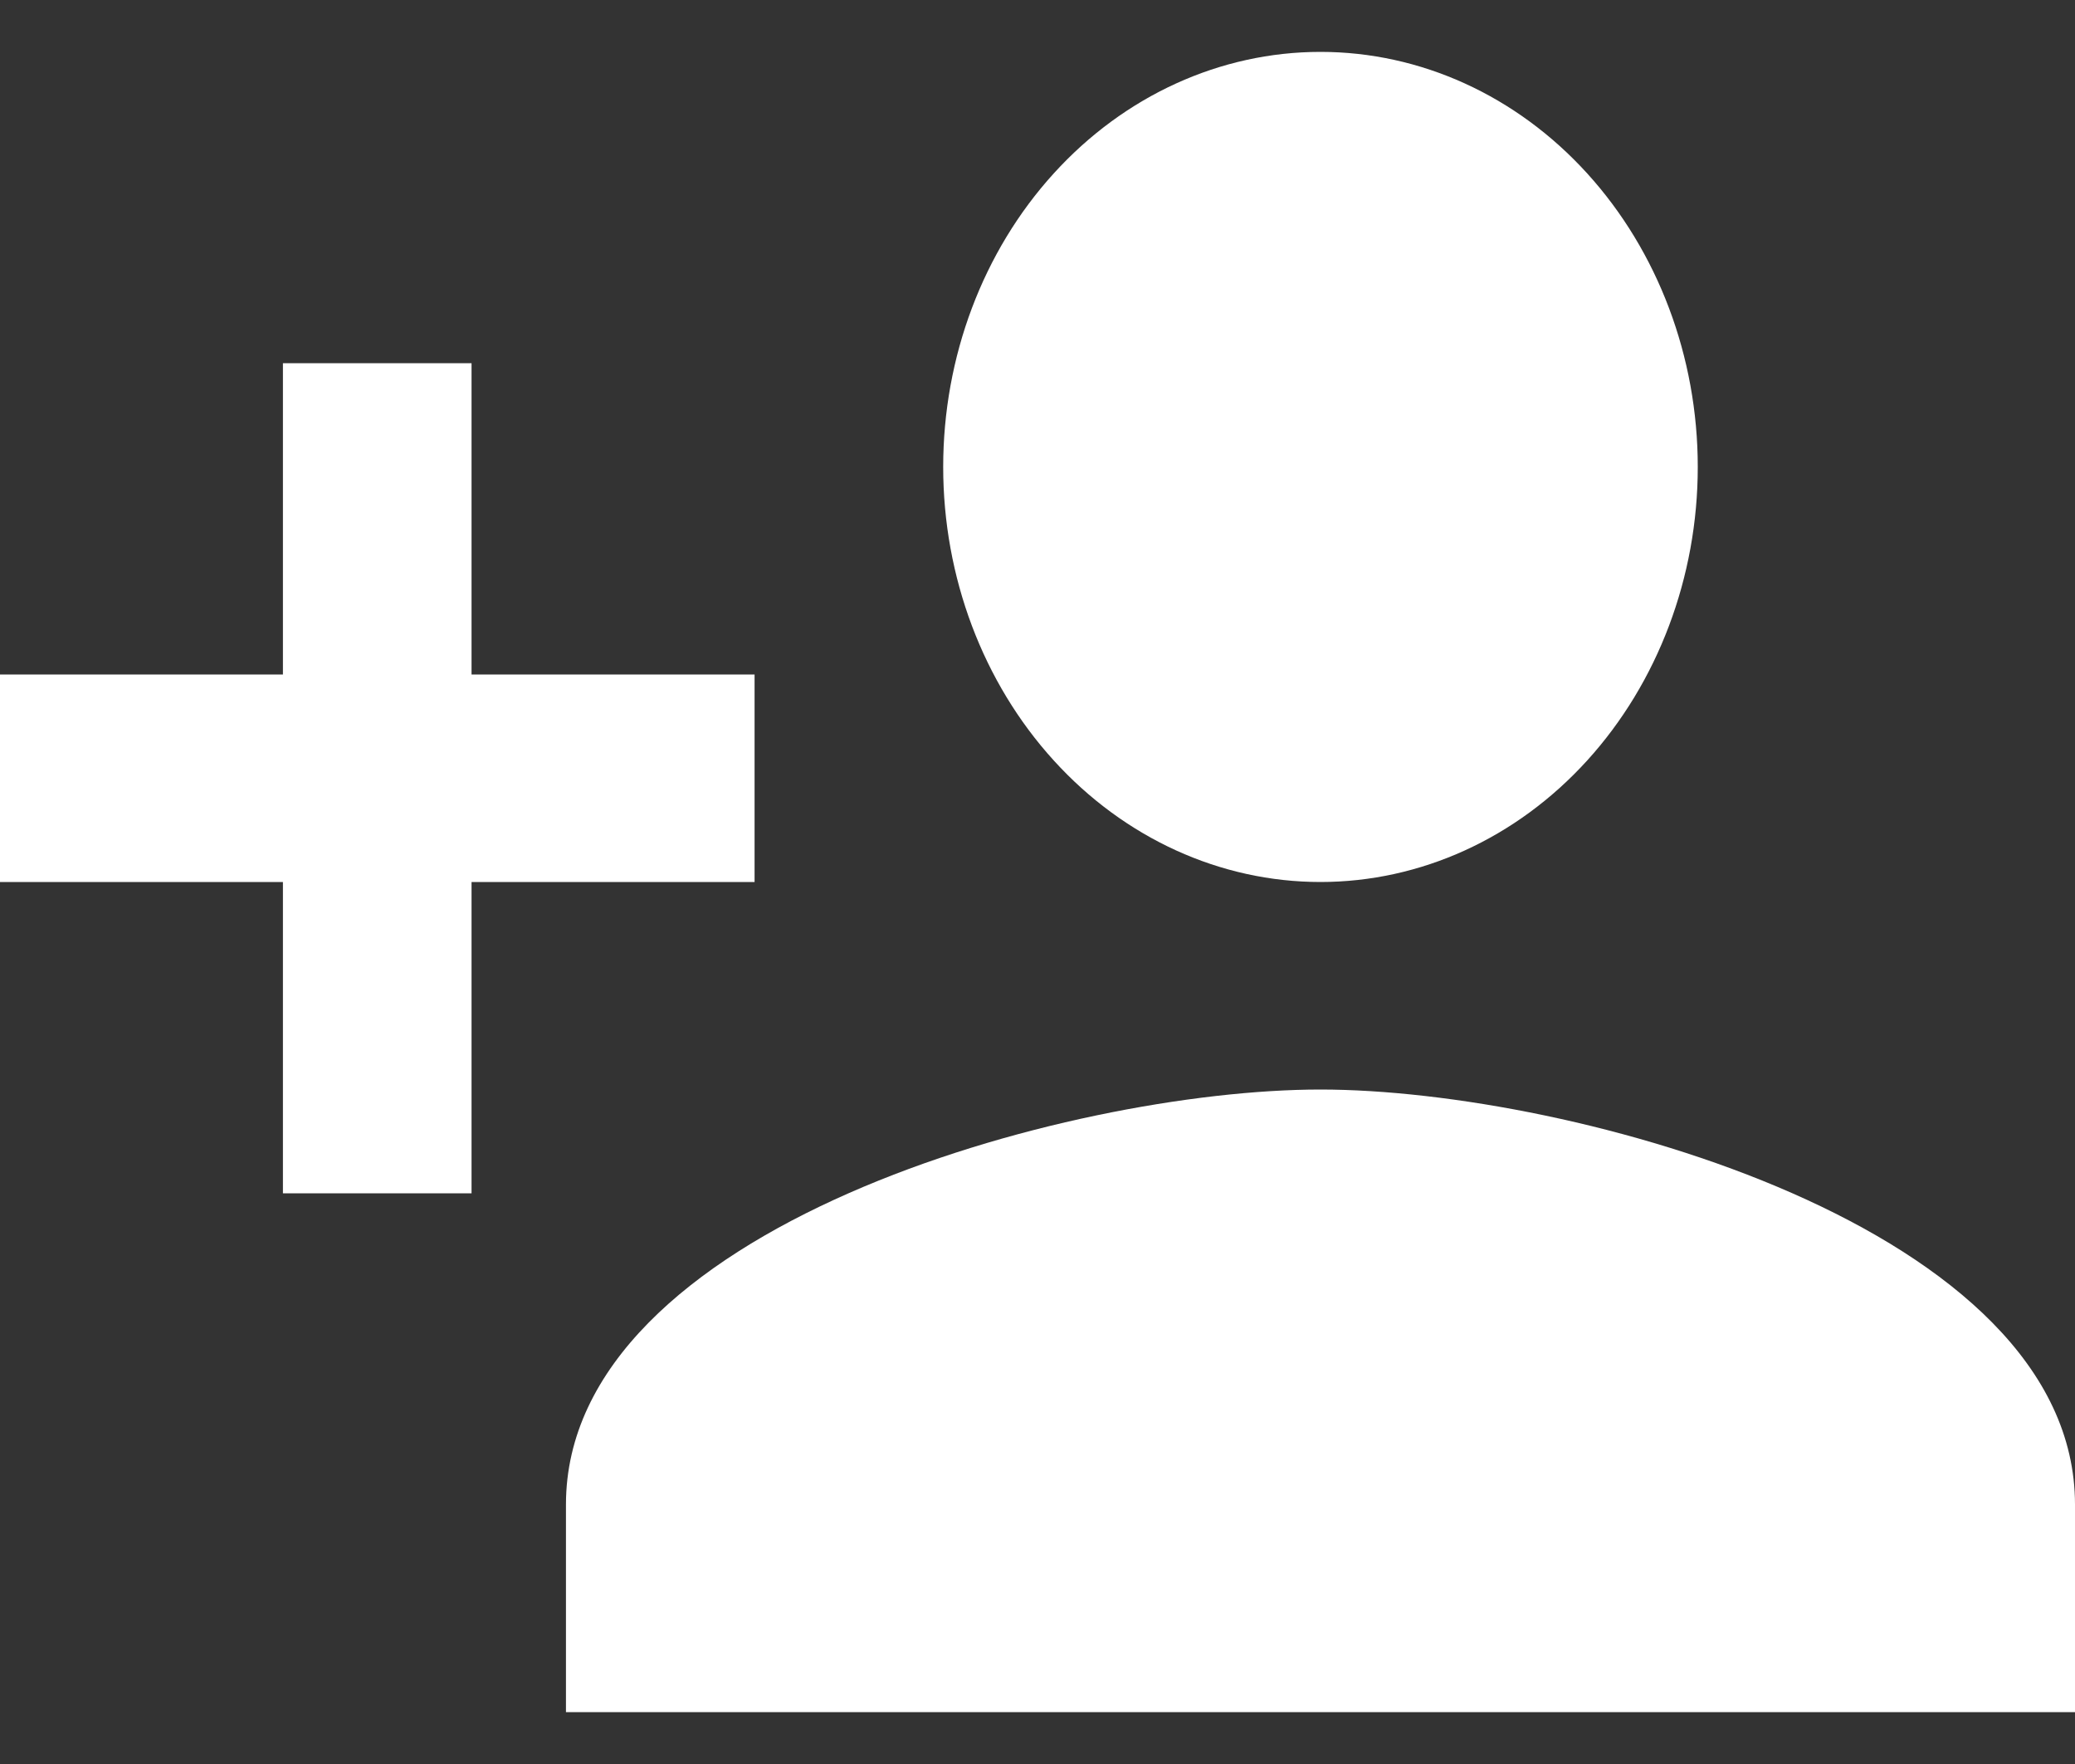 <svg width="20" height="17" viewBox="0 0 20 17" fill="none" xmlns="http://www.w3.org/2000/svg">
<rect x="0" y="0" width="20" height="17" fill="#333333" stroke="none"/>
<path d="M12.727 10.5C10.3 10.5 5.455 11.83 5.455 14.5V16.5H20V14.5C20 11.83 15.155 10.5 12.727 10.5ZM4.545 6.5V3.5H2.727V6.5H0V8.5H2.727V11.5H4.545V8.5H7.273V6.5M12.727 8.5C13.692 8.5 14.617 8.079 15.299 7.328C15.98 6.578 16.364 5.561 16.364 4.5C16.364 3.439 15.98 2.422 15.299 1.672C14.617 0.921 13.692 0.5 12.727 0.5C11.763 0.5 10.838 0.921 10.156 1.672C9.474 2.422 9.091 3.439 9.091 4.5C9.091 5.561 9.474 6.578 10.156 7.328C10.838 8.079 11.763 8.5 12.727 8.5Z" fill="white"/>
</svg>

